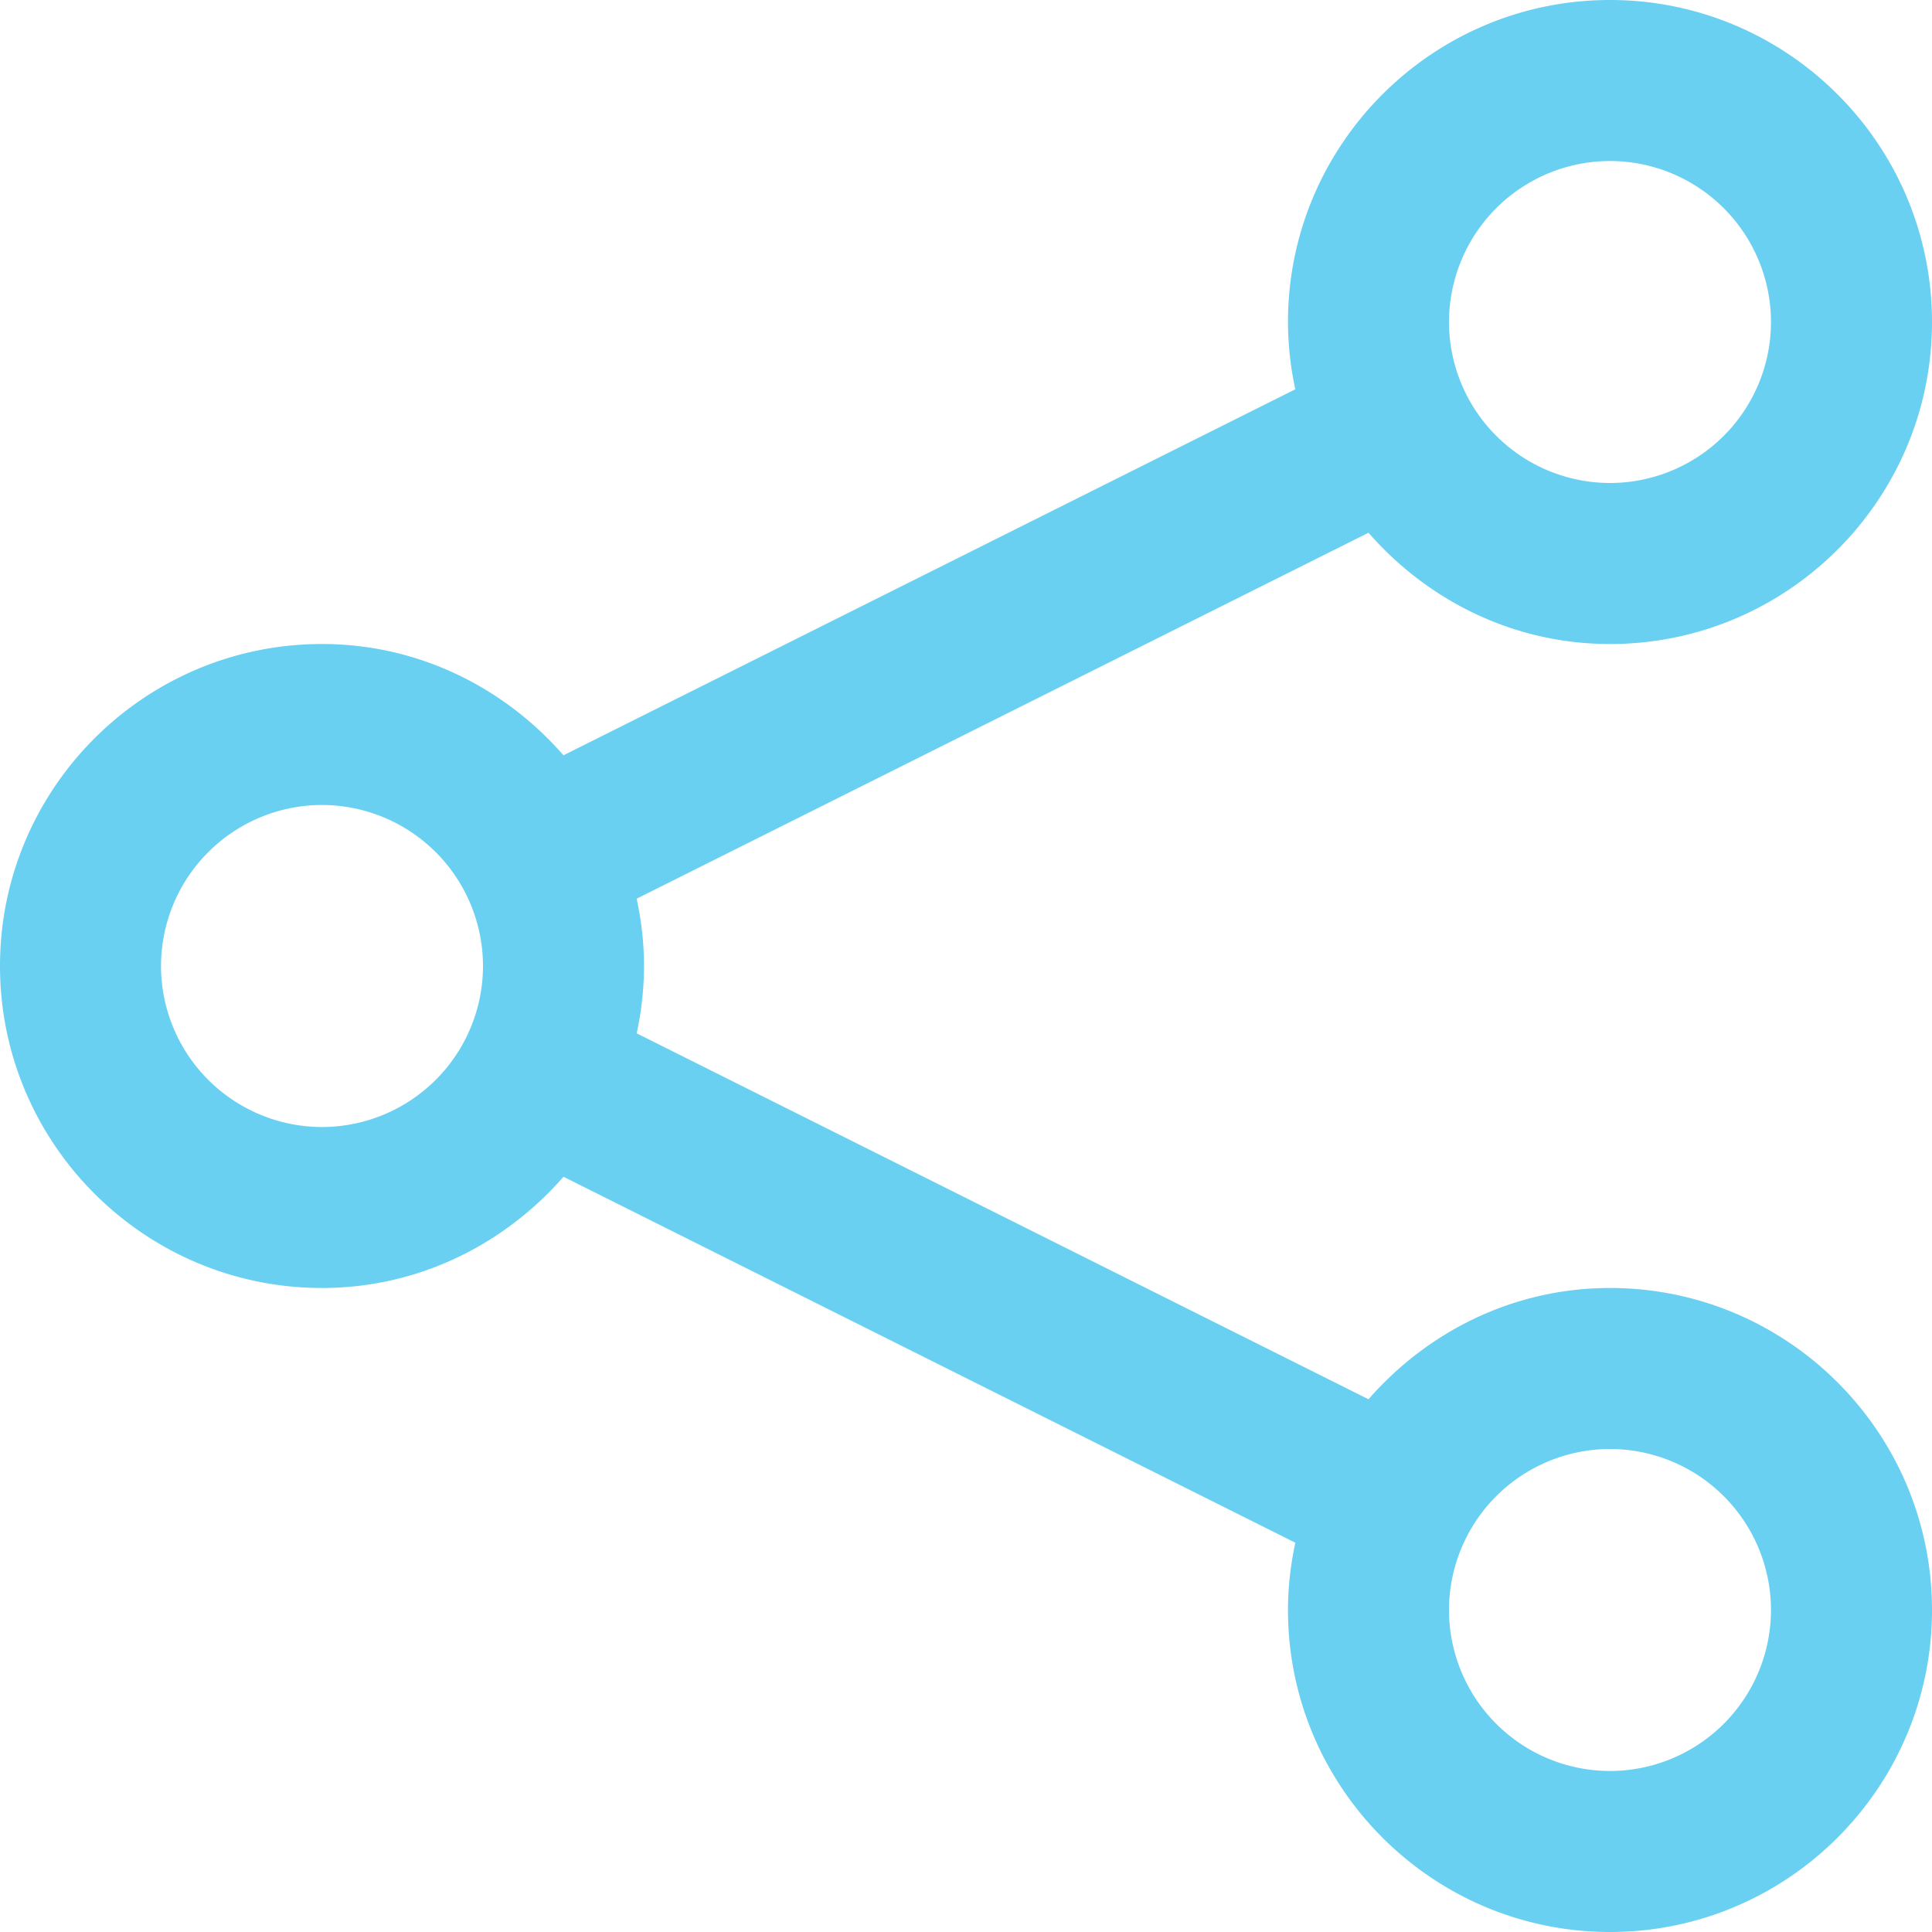 <svg xmlns="http://www.w3.org/2000/svg" width="44" height="44">
    <path fill="#6AD0F1" fill-rule="evenodd" d="M36.667 14.667c-2.201 0-4.155-.994-5.5-2.534L14.5 20.467c.106.495.167 1.006.167 1.533a7.31 7.31 0 0 1-.167 1.533l16.667 8.334c1.345-1.54 3.299-2.534 5.5-2.534 4.043 0 7.333 3.289 7.333 7.334C44 40.711 40.71 44 36.667 44c-4.044 0-7.334-3.289-7.334-7.333 0-.527.061-1.038.167-1.533L12.833 26.8c-1.345 1.539-3.299 2.533-5.5 2.533C3.29 29.333 0 26.045 0 22c0-4.044 3.29-7.333 7.333-7.333 2.201 0 4.155.994 5.5 2.534L29.5 8.866a7.302 7.302 0 0 1-.167-1.533c0-4.044 3.29-7.333 7.334-7.333C40.71 0 44 3.289 44 7.333c0 4.045-3.29 7.334-7.333 7.334zm0 25.666a3.67 3.67 0 0 0 3.666-3.666A3.67 3.67 0 0 0 36.667 33 3.671 3.671 0 0 0 33 36.667a3.67 3.67 0 0 0 3.667 3.666zm-29.334-22A3.67 3.67 0 0 0 3.667 22a3.67 3.67 0 0 0 3.666 3.667A3.671 3.671 0 0 0 11 22a3.672 3.672 0 0 0-3.667-3.667zM36.667 3.667A3.67 3.67 0 0 0 33 7.333 3.671 3.671 0 0 0 36.667 11a3.67 3.67 0 0 0 3.666-3.667 3.67 3.67 0 0 0-3.666-3.666z"/>
</svg>
